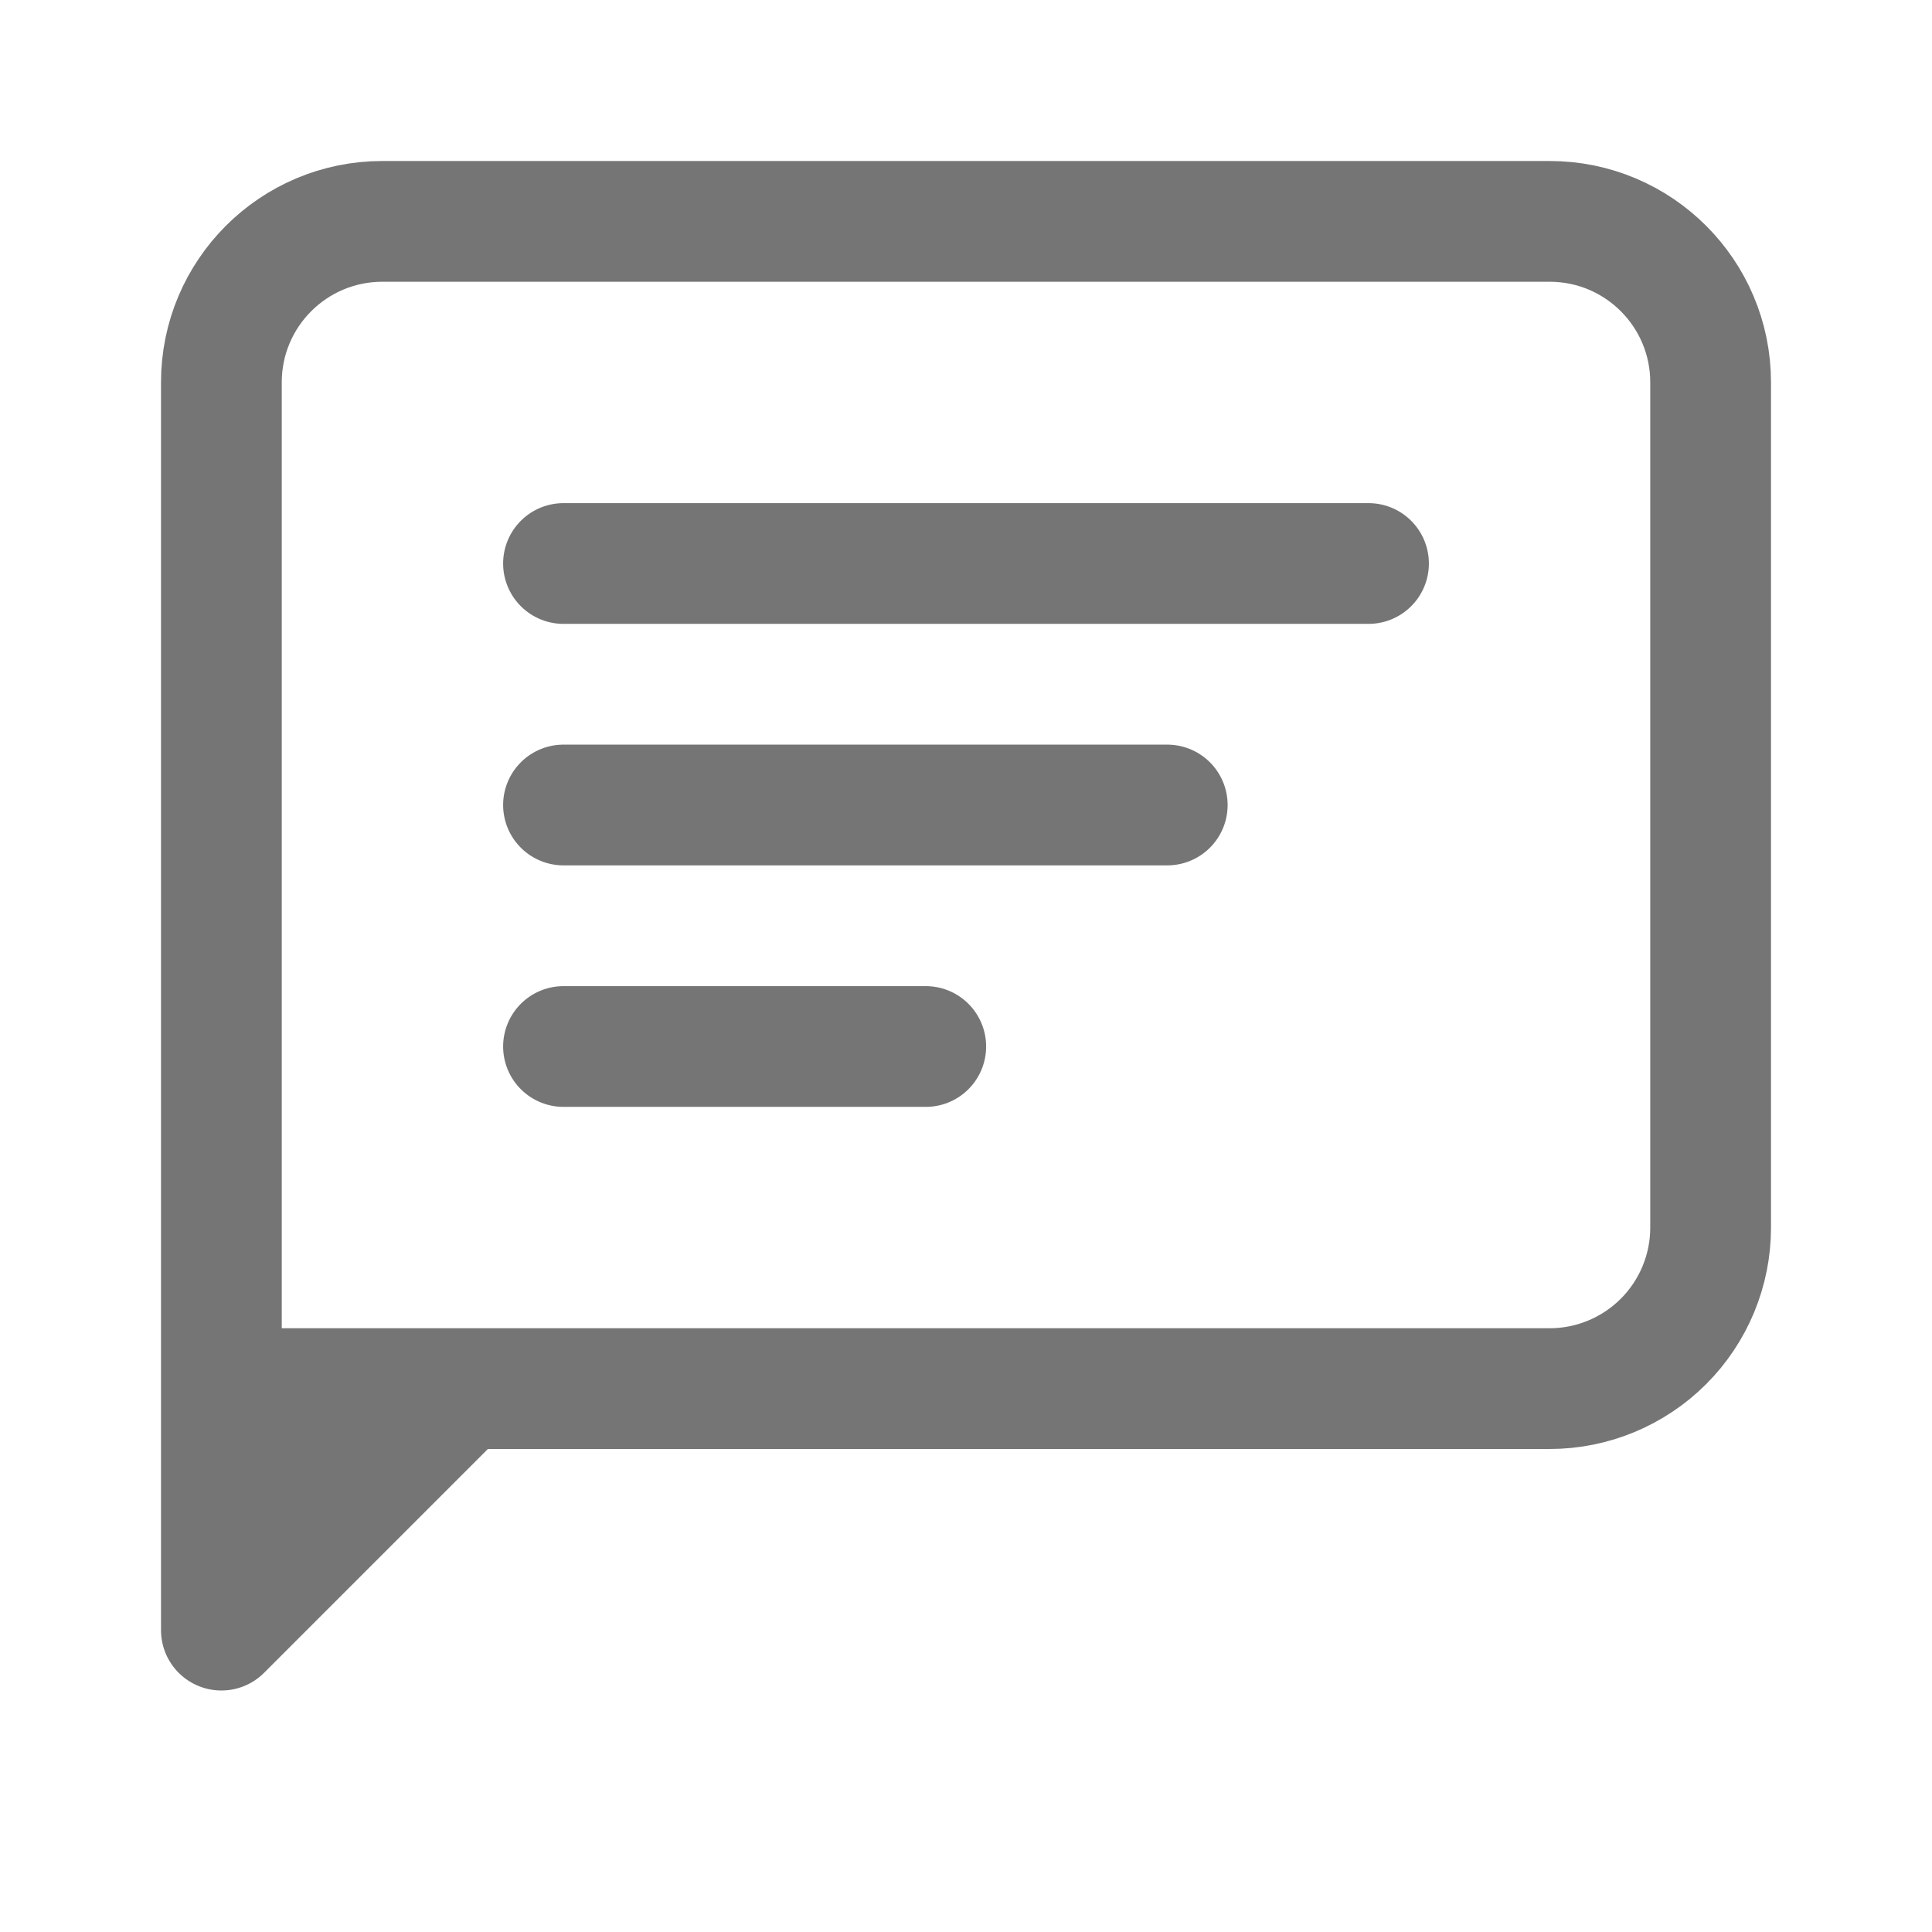<?xml version="1.0" encoding="UTF-8" standalone="no"?><!DOCTYPE svg PUBLIC "-//W3C//DTD SVG 1.1//EN" "http://www.w3.org/Graphics/SVG/1.1/DTD/svg11.dtd"><svg width="100%" height="100%" viewBox="0 0 24 24" version="1.1" xmlns="http://www.w3.org/2000/svg" xmlns:xlink="http://www.w3.org/1999/xlink" xml:space="preserve" xmlns:serif="http://www.serif.com/" style="fill-rule:evenodd;clip-rule:evenodd;stroke-linecap:round;stroke-linejoin:round;stroke-miterlimit:1.5;"><path d="M21.25,4.75c0,-1.105 -0.895,-2 -2,-2l-14.5,0c-1.105,0 -2,0.895 -2,2l0,15.5l3,-3l13.5,0c0.53,0 1.039,-0.211 1.414,-0.586c0.375,-0.375 0.586,-0.884 0.586,-1.414l0,-10.5Zm-15.5,12.5l-2.5,0m1.25,1l-1.25,0m3.75,-11.25l10,0m-10,3l7.5,0m-7.5,3l4.5,0" style="fill:none;stroke:#757575;stroke-width:1.5px;"/></svg>